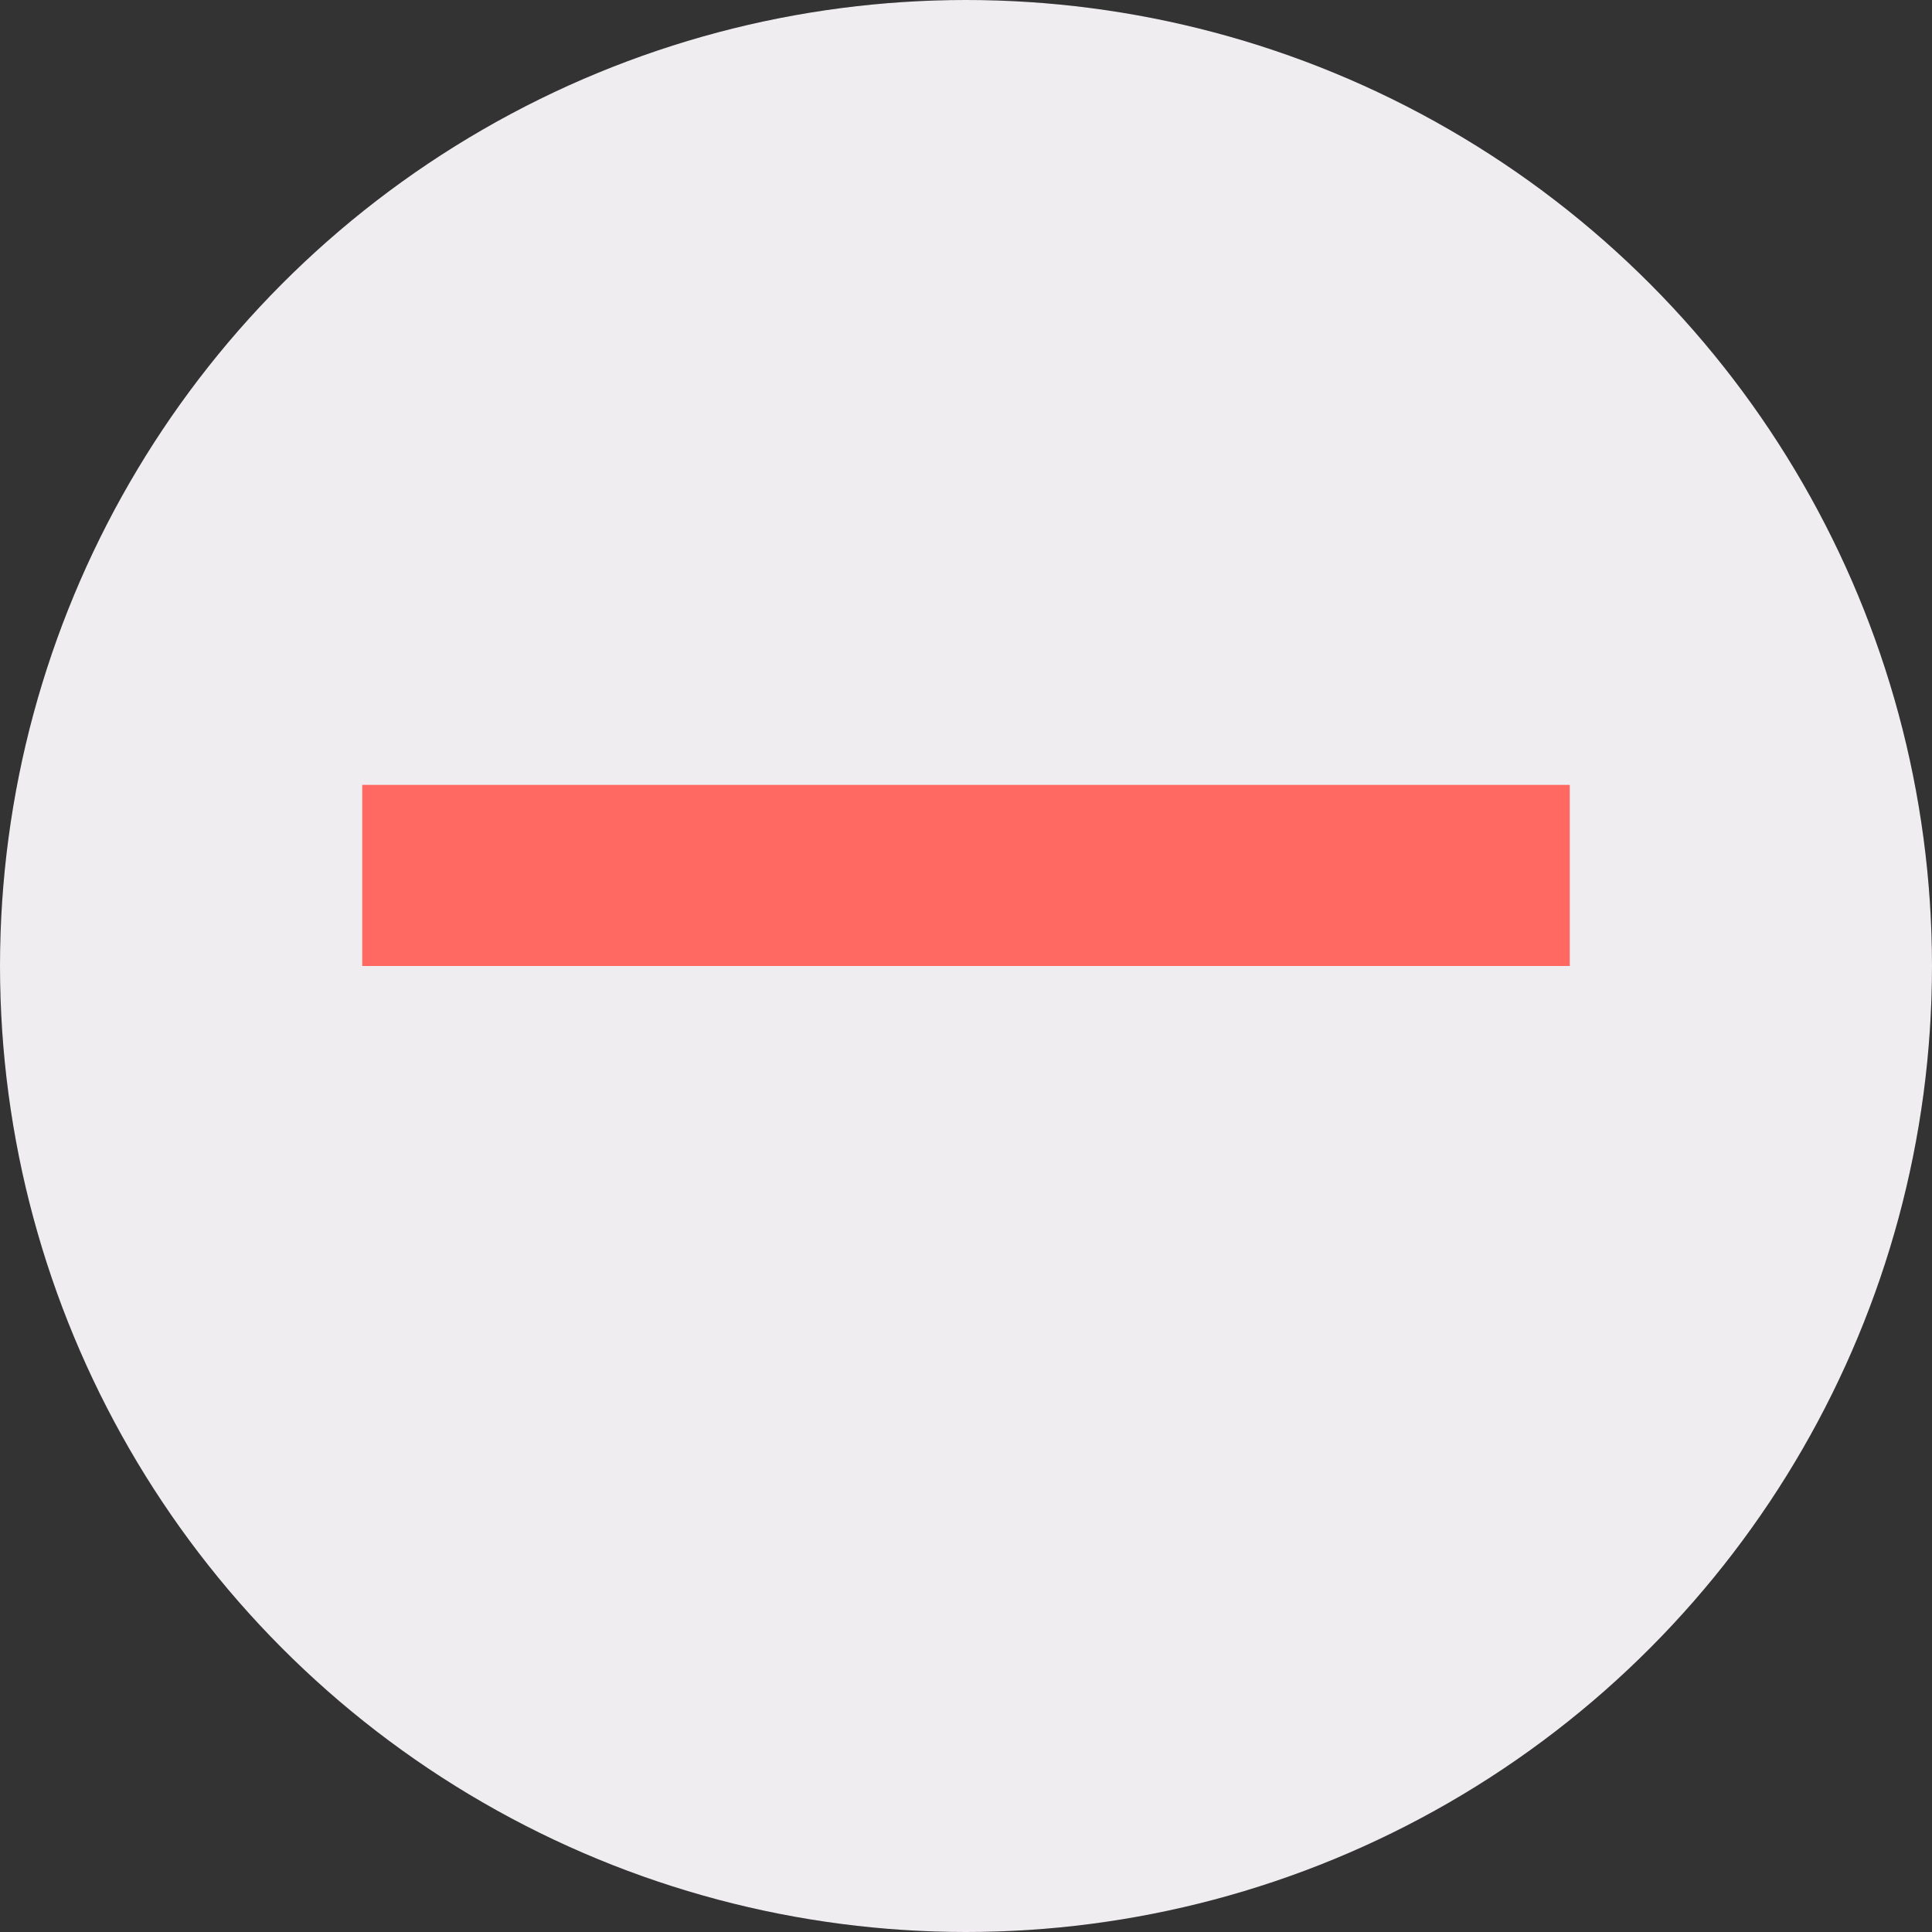 <svg width="32" height="32" viewBox="0 0 32 32" fill="none" xmlns="http://www.w3.org/2000/svg">
<rect x="0" y="0" width="32" height="32" fill="#333333" stroke="none"/>
<circle cx="16" cy="16" r="16" fill="#181518"/>
<circle cx="16" cy="16" r="16" fill="#F0EDF1"/>
<line x1="6" y1="14.5" x2="26" y2="14.5" stroke="#FF6961" stroke-width="3"/>
</svg>

